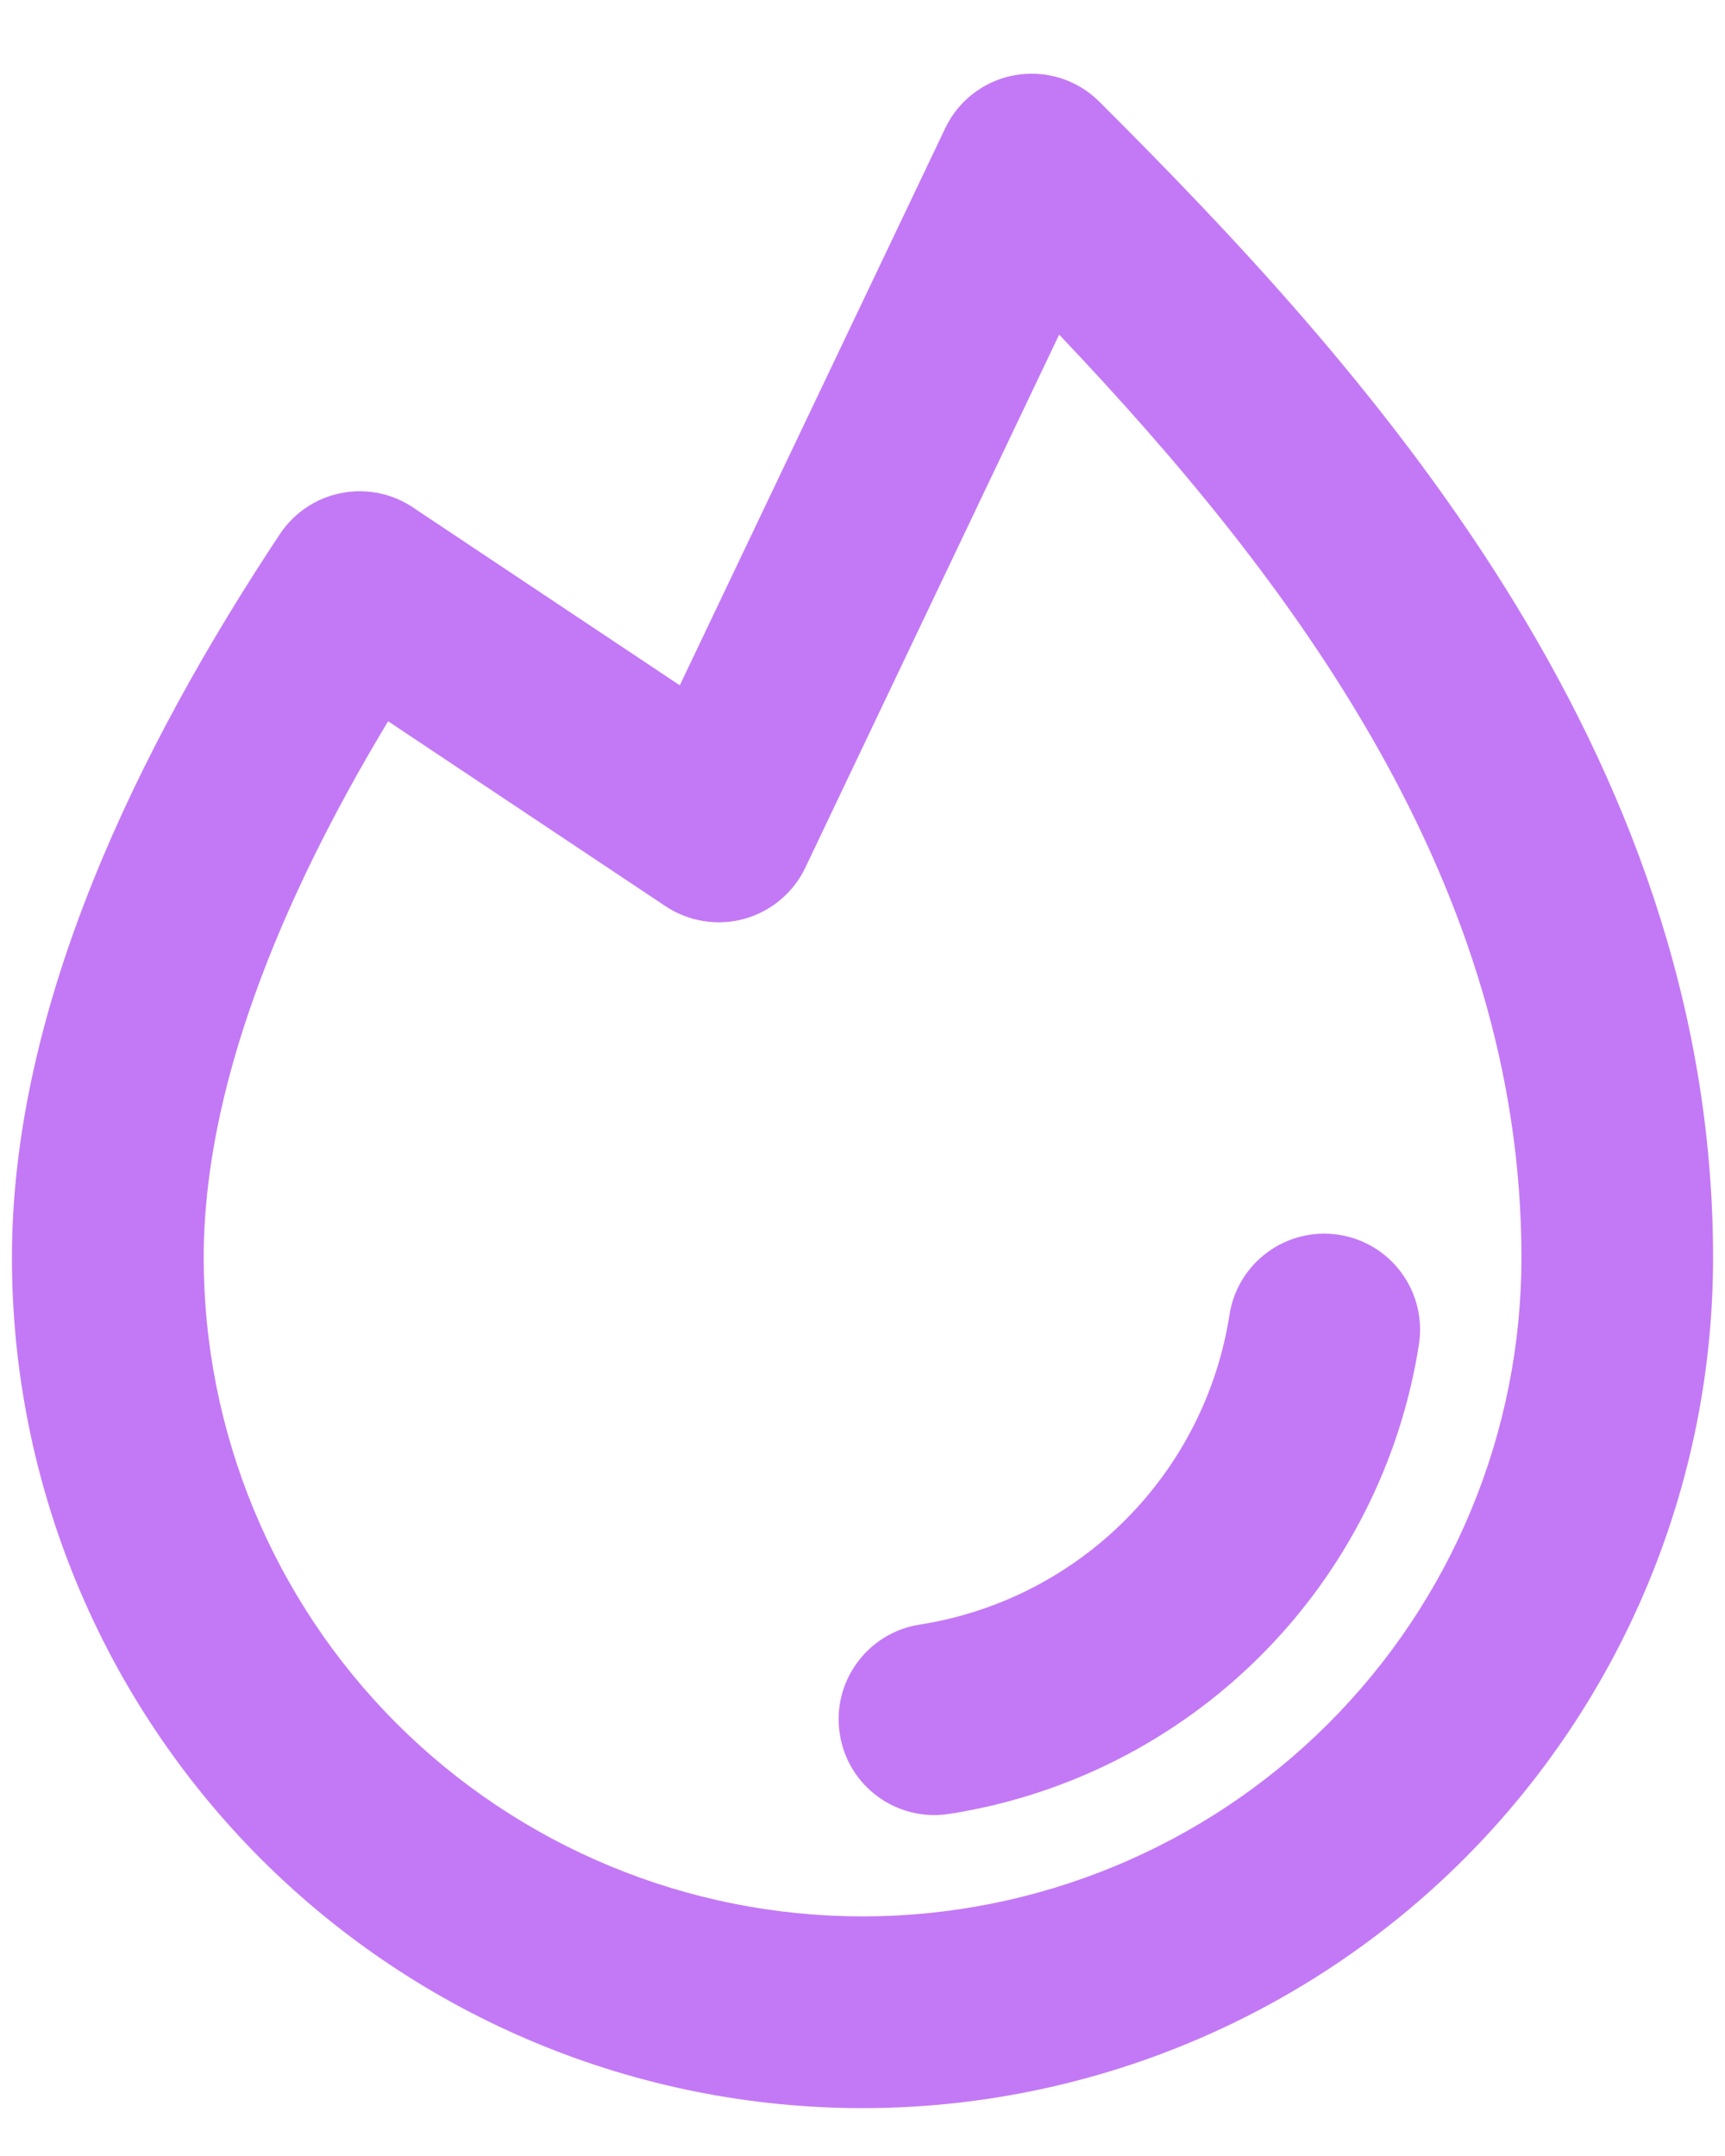 <svg width="12" height="15" viewBox="0 0 12 15" fill="none" xmlns="http://www.w3.org/2000/svg">
<path fill-rule="evenodd" clip-rule="evenodd" d="M9.315 8.591C9.679 8.648 9.927 8.989 9.871 9.353C9.743 10.173 9.357 10.932 8.77 11.519C8.182 12.107 7.424 12.492 6.603 12.62C6.239 12.677 5.898 12.428 5.842 12.064C5.785 11.701 6.034 11.36 6.397 11.303C6.939 11.218 7.439 10.964 7.827 10.576C8.214 10.189 8.469 9.688 8.553 9.147C8.61 8.783 8.951 8.534 9.315 8.591Z" fill="#C379F6"/>
<path fill-rule="evenodd" clip-rule="evenodd" d="M6.722 0.692C6.985 0.447 7.394 0.454 7.648 0.708C9.46 2.517 11.917 5.195 11.917 8.75C11.917 10.319 11.293 11.824 10.184 12.934C9.074 14.043 7.569 14.667 6 14.667C4.431 14.667 2.926 14.043 1.816 12.934C0.707 11.824 0.083 10.319 0.083 8.75C0.083 7 0.962 5.201 1.947 3.716C2.146 3.416 2.547 3.328 2.854 3.518L2.854 3.518C2.86 3.522 2.866 3.526 2.872 3.53L4.729 4.768L6.575 0.893C6.611 0.817 6.661 0.749 6.722 0.692L6.722 0.692ZM7.368 2.328L5.602 6.037C5.519 6.211 5.364 6.341 5.177 6.393C4.991 6.444 4.791 6.412 4.63 6.305L2.7 5.018C1.943 6.274 1.417 7.579 1.417 8.75C1.417 9.965 1.9 11.131 2.759 11.991C3.619 12.85 4.785 13.333 6 13.333C7.216 13.333 8.382 12.85 9.241 11.991C10.101 11.131 10.584 9.965 10.584 8.75C10.584 6.156 8.999 4.046 7.368 2.328Z" fill="#C379F6"/>
</svg>
